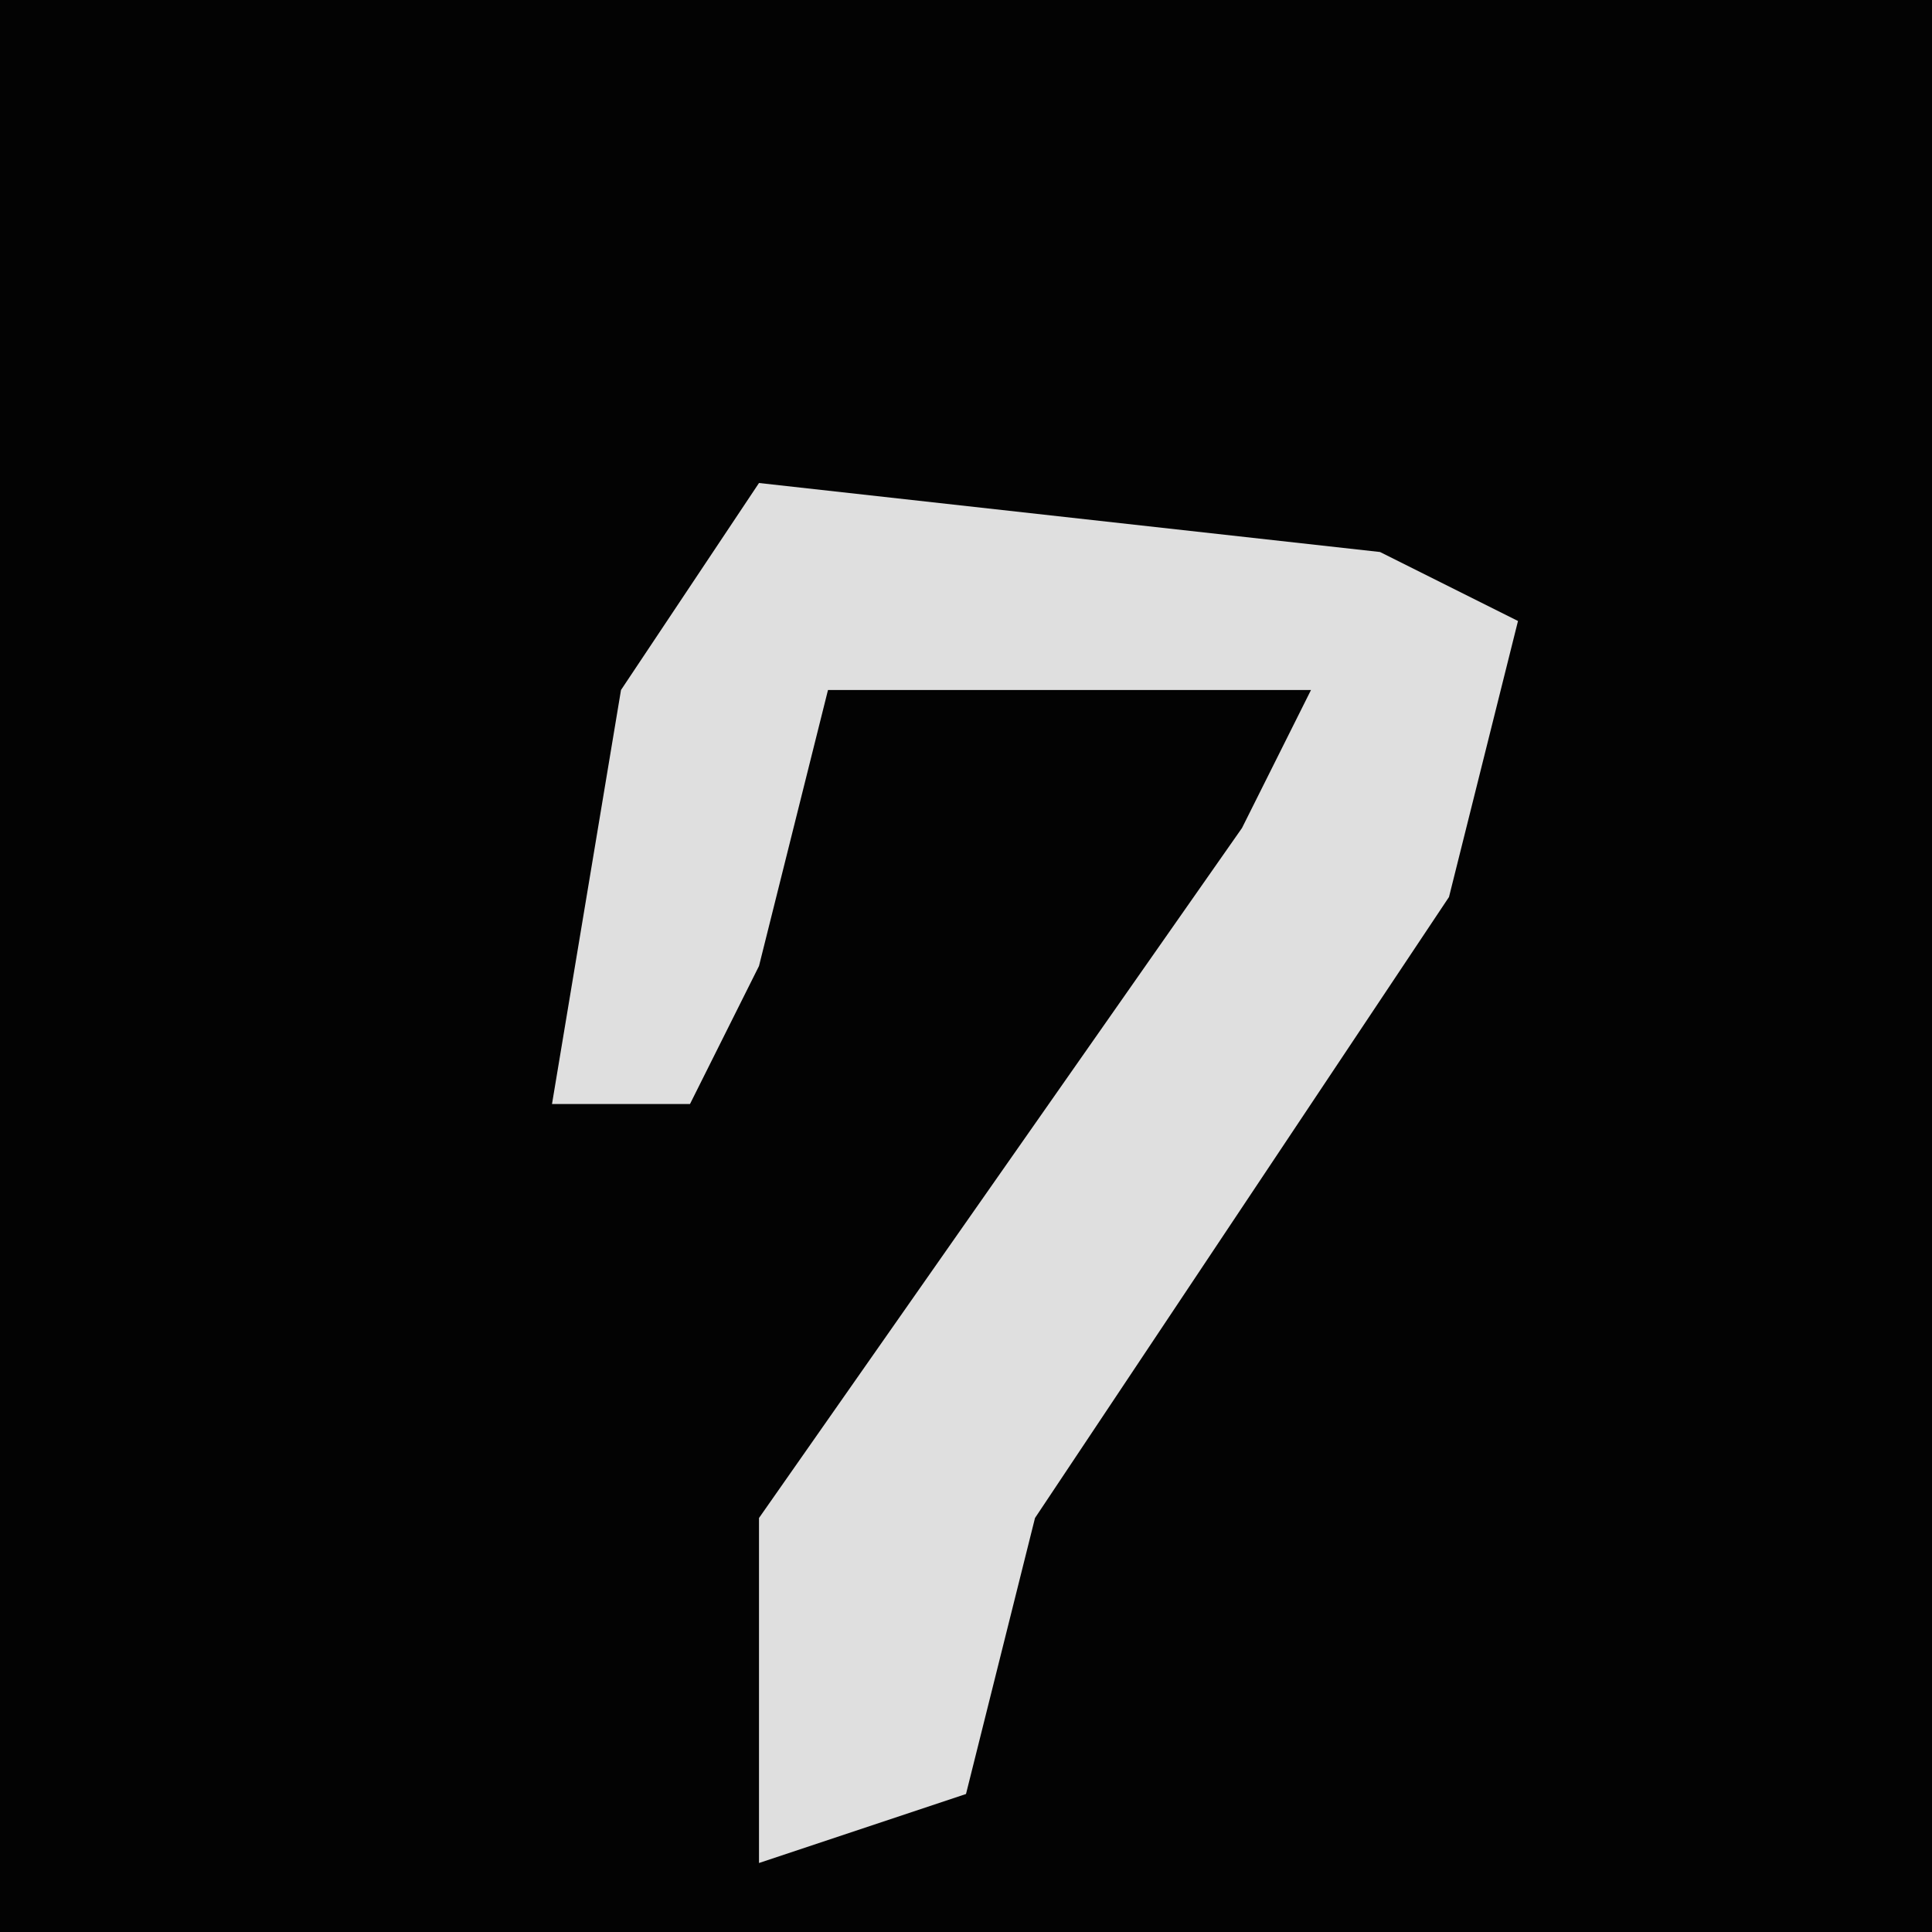 <?xml version="1.0" encoding="UTF-8"?>
<svg version="1.1" xmlns="http://www.w3.org/2000/svg" width="28" height="28">
<path d="M0,0 L28,0 L28,28 L0,28 Z " fill="#030303" transform="translate(0,0)"/>
<path d="M0,0 L9,1 L11,2 L10,6 L4,15 L3,19 L0,20 L0,15 L7,5 L8,3 L1,3 L0,7 L-1,9 L-3,9 L-2,3 Z " fill="#DFDFDF" transform="translate(11,7)"/>
</svg>
